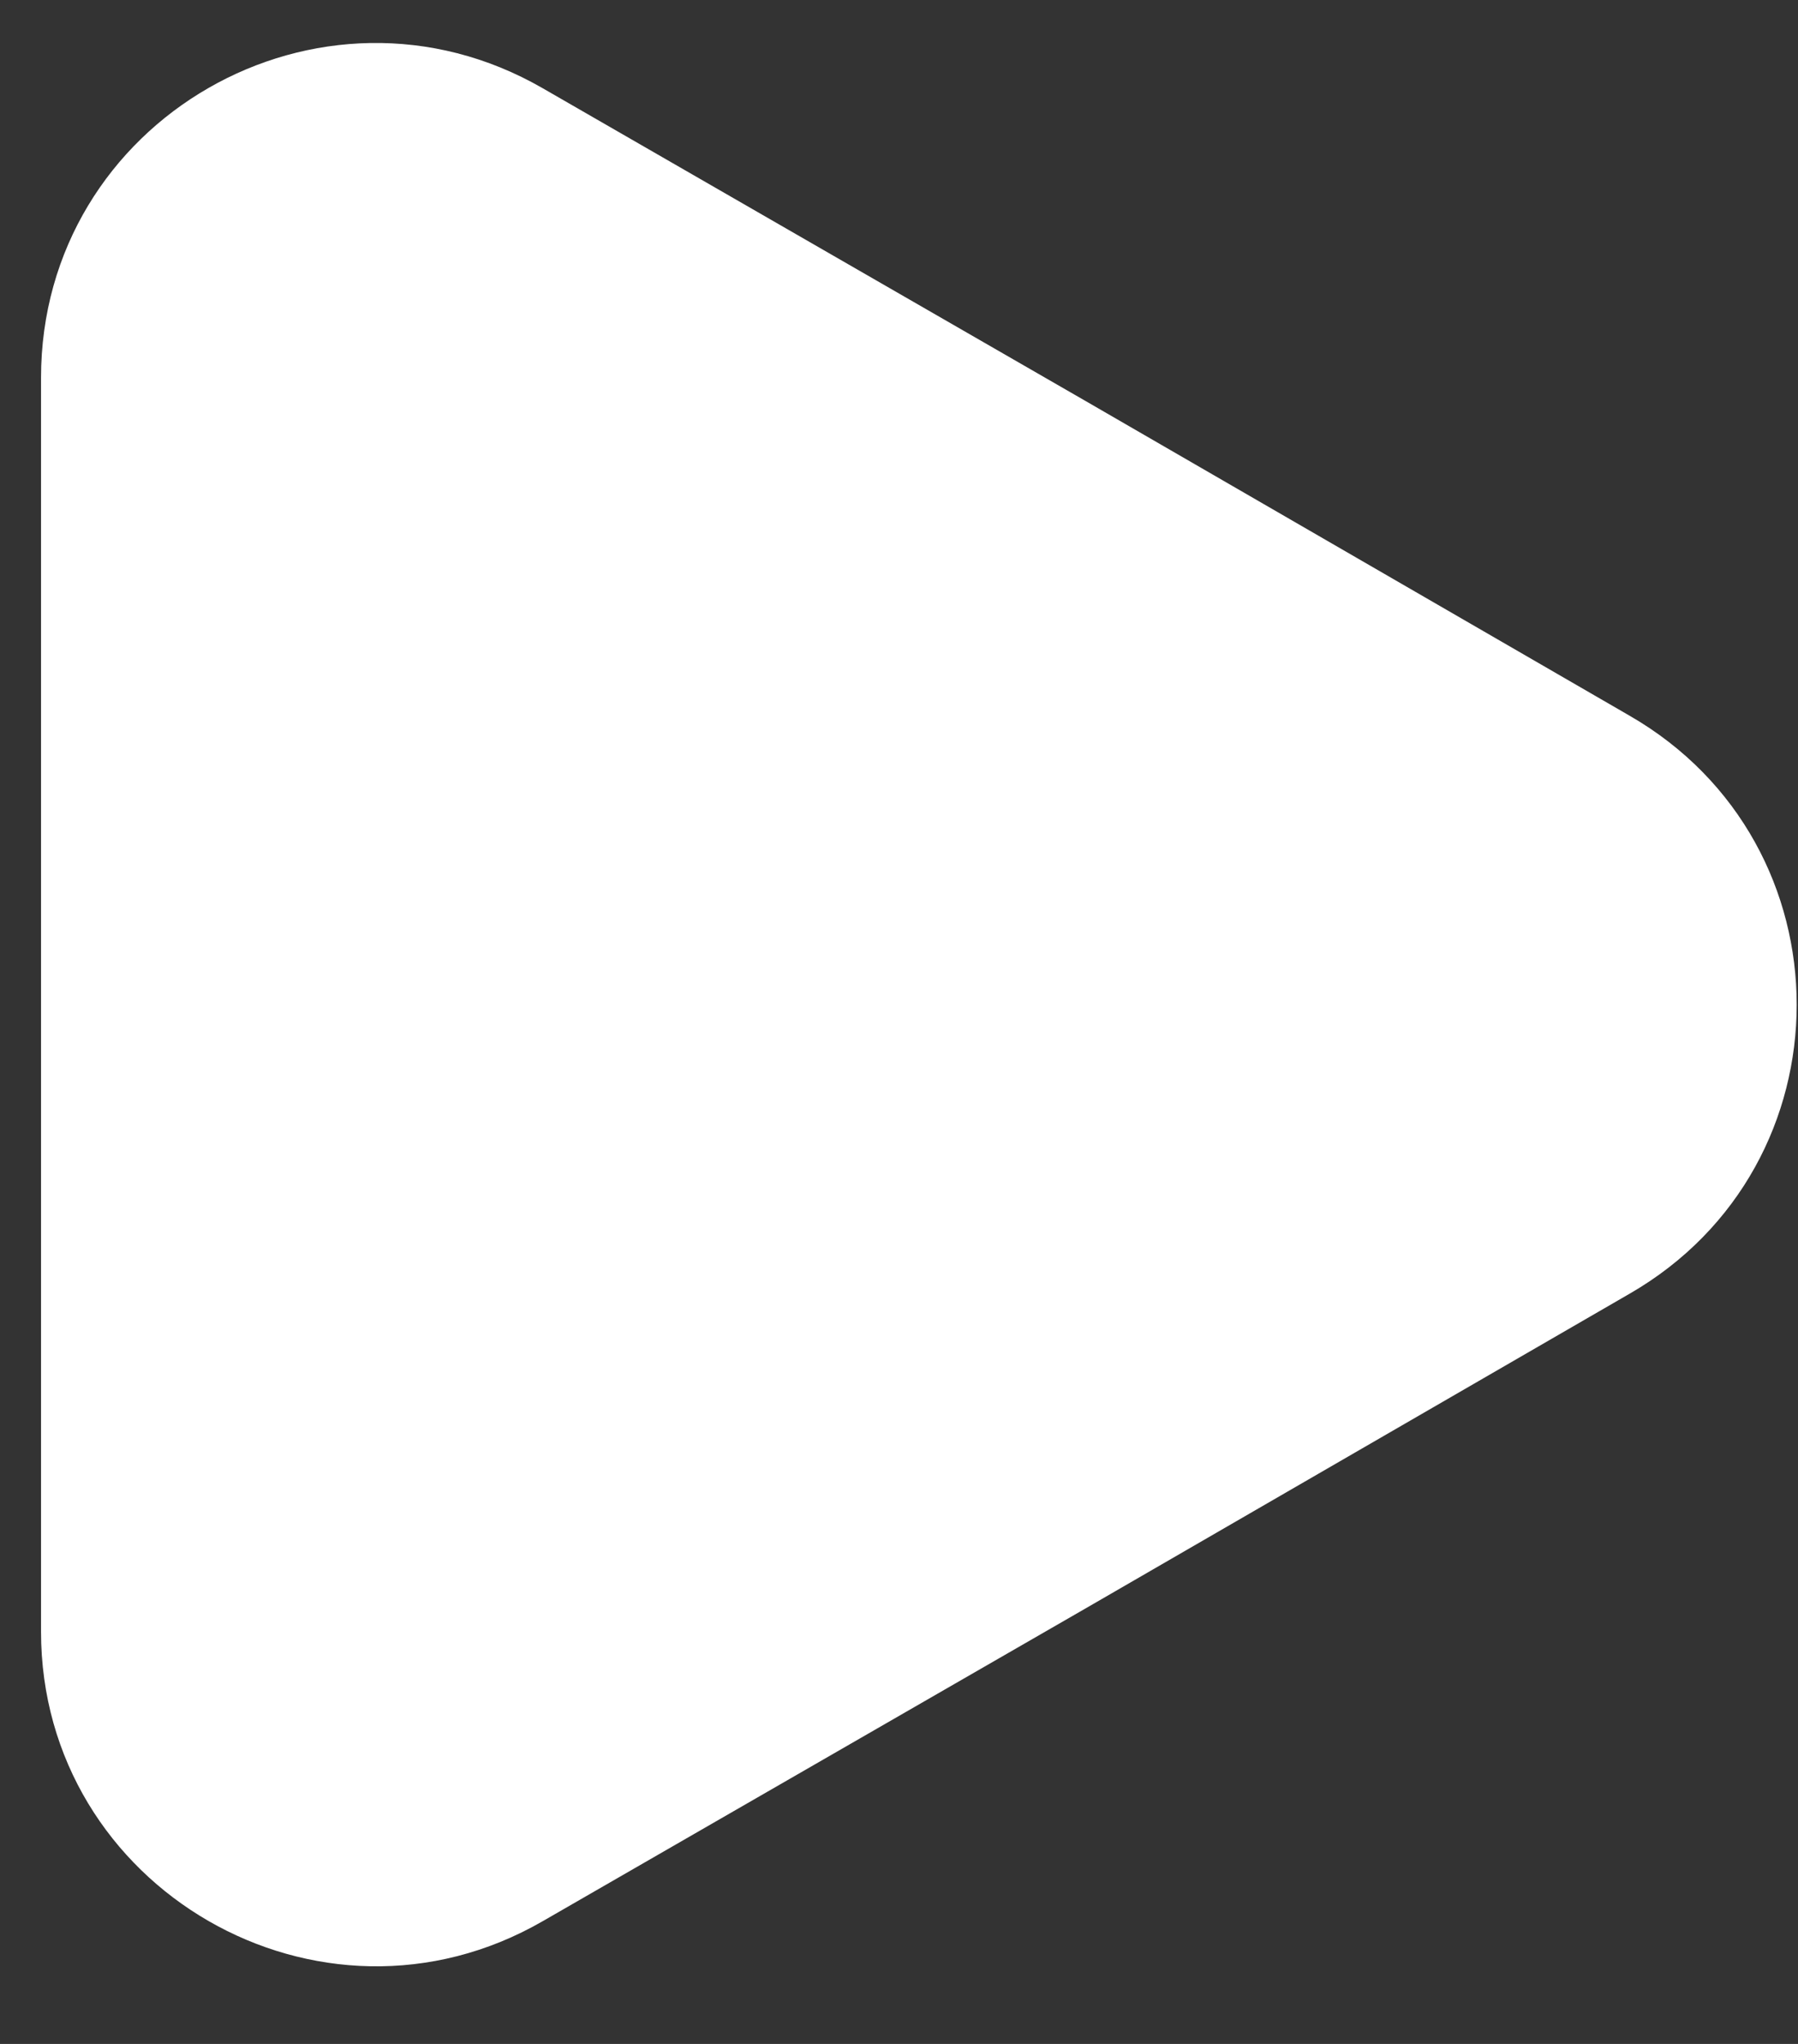 <svg width="22" height="25" viewBox="0 0 22 25" fill="none" xmlns="http://www.w3.org/2000/svg">
<rect x="0" y="0" width="22" height="25" fill="#333333" stroke="none"/>
<path d="M0.502 4.621V19.957C0.502 23.098 3.915 25.07 6.64 23.499L13.29 19.669L19.941 15.823C22.665 14.252 22.665 10.326 19.941 8.755L13.29 4.909L6.64 1.079C3.915 -0.491 0.502 1.464 0.502 4.621Z" fill="white"/>
</svg>
